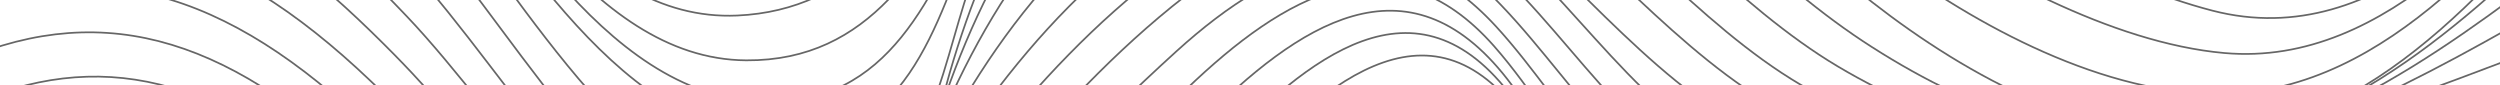 <svg width="1440" height="49" viewBox="0 0 1440 49" fill="none" xmlns="http://www.w3.org/2000/svg">
    <g clip-path="url(#clip0_170_2311)">
        <g style="mix-blend-mode:color-dodge">
            <path
                d="M-62.312 187.986C-10.37 147.513 47.496 120.643 113.101 143.967C168.464 163.64 214.315 208.493 255.243 248.819C297.798 290.773 354.913 373.178 424.587 359.117C463.574 351.252 497.869 319.729 526.614 294.152C592.345 235.635 651.046 168.918 710.435 104.183C764.817 44.914 828.692 -9.119 882.636 76.374C917.932 132.305 944.737 221.574 1024.44 222.679C1095.91 223.66 1155.51 171.776 1222.24 154.002C1326.1 126.318 1427.61 217.067 1502.21 275.043"
                stroke="#666666" stroke-miterlimit="10" />
            <path
                d="M-62.312 165.622C-5.009 120.539 56.132 96.297 126.181 127.59C184.11 153.48 234.842 202.464 279.67 245.836C319.889 284.765 369.724 350.459 433.139 329.993C471.835 317.497 505.483 284.118 534.353 257.289C592.22 203.528 645.997 145.302 700.589 88.265C752.614 33.878 815.737 -19.028 871.664 56.806C911.444 110.755 936.768 197.04 1016.18 200.983C1086.92 204.488 1155.32 157.819 1223.51 145.302C1326.65 126.359 1422.56 197.457 1502.23 252.241"
                stroke="#666666" stroke-miterlimit="10" />
            <path
                d="M-62.312 140.775C-0.691 93.752 62.098 73.078 134.087 110.212C189.241 138.647 240.14 184.439 285.511 226.226C327.795 265.175 379.716 332.288 443.611 302.581C476.967 287.08 504.419 257.561 530.619 232.589C585.732 180.016 637.862 124.273 691.681 70.407C747.357 14.685 810.439 -28.52 868.201 45.561C907.96 96.568 936.602 176.866 1011.99 180.204C1081.35 183.292 1150.25 150.059 1217.94 139.002C1322.43 121.937 1415.2 175.218 1502.23 226.56"
                stroke="#666666" stroke-miterlimit="10" />
            <path
                d="M-62.312 113.905C8.758 62.626 76.554 51.027 152.235 98.738C206.618 133.014 256.891 179.453 305.558 221.323C346.194 256.288 391.899 311.176 448.764 279.382C479.22 262.359 504.565 232.005 528.825 207.45C580.475 155.149 630.769 101.575 683.921 50.776C738.992 -1.858 802.032 -39.848 860.649 26.66C904.414 76.311 934.724 155.504 1009.93 162.68C1076.2 169.001 1148.42 143.091 1213.6 132.994C1317.78 116.867 1409.44 153.689 1502.19 198.646"
                stroke="#666666" stroke-miterlimit="10" />
            <path
                d="M-62.312 85.512C14.683 33.711 85.482 28.162 162.644 82.362C220.865 123.251 273.183 174.926 328.546 219.738C366.616 250.53 408.733 292.755 456.315 257.373C487.772 233.986 513.451 198.751 539.568 170.044C583.73 121.54 628.996 73.683 677.58 29.581C737.115 -24.473 801.677 -50.008 861.63 15.144C905.52 62.835 939.146 137.27 1011.26 145.344C1079.52 152.979 1153.32 135.059 1220.93 125.775C1320.35 112.132 1408.84 134.35 1502.21 168.918"
                stroke="#666666" stroke-miterlimit="10" />
            <path
                d="M-62.312 56.033C25.467 1.146 100.085 6.987 180.668 71.325C241.809 120.142 293.918 176.95 357.646 223.013C401.369 254.598 432.889 272.435 472.795 228.416C540.611 153.605 595.536 68.342 674.993 3.837C733.318 -43.499 797.485 -61.148 855.601 -6.052C904.706 40.491 937.749 111.944 1008.63 128.717C1074.07 144.176 1156.2 128.925 1221.99 119.955C1319.1 106.707 1406.73 114.489 1502.23 138.021"
                stroke="#666666" stroke-miterlimit="10" />
            <path
                d="M-62.312 25.971C35.981 -31.378 116.022 -12.748 198.9 60.665C258.268 113.258 307.644 174.154 375.023 217.359C424.482 249.091 450.516 254.702 484.351 204.175C537.962 124.127 591.928 42.306 670.028 -16.733C733.172 -64.486 797.151 -75.209 858.855 -20.154C910.234 25.7 946.802 99.468 1019.46 115.699C1083.9 130.094 1159.1 123.251 1224.06 114.405C1318.36 101.554 1406.96 95.755 1502.23 106.374"
                stroke="#666666" stroke-miterlimit="10" />
            <path
                d="M-62.312 -4.195C44.826 -63.339 128.642 -34.195 213.564 46.729C273.663 103.995 323.206 173.946 397.197 214.543C452.122 244.689 471.397 229.021 497.598 177.346C539.276 95.171 591.99 12.119 669.194 -41.413C734.549 -86.746 800.655 -88.144 862.047 -36.051C915.595 9.407 954.604 81.256 1026.34 101.408C1180.21 144.635 1347.65 80.025 1502.23 74.663"
                stroke="#666666" stroke-miterlimit="10" />
            <path
                d="M-62.312 -34.007C-9.015 -62.4 41.092 -79.257 100.731 -58.582C150.066 -41.475 190.472 -5.572 226.665 30.999C286.367 91.374 337.412 172.611 416.952 208.493C476.612 235.405 490.735 199.147 510.865 148.557C543.678 66.026 593.221 -18.527 670.633 -66.844C839.351 -172.176 900.242 40.95 1034.48 87.16C1191.24 141.13 1348.93 73.036 1502.23 43.349"
                stroke="#666666" stroke-miterlimit="10" />
            <path
                d="M-62.312 -62.984C-6.72 -92.4 44.513 -108.797 105.237 -86.454C156.178 -67.72 197.356 -29.438 234.258 9.344C292.291 70.324 352.306 175.886 438.876 200.169C499.475 217.172 509.029 160.469 524.382 114.823C551.25 34.921 597.56 -53.179 675.035 -95.445C835.867 -183.191 916.868 14.101 1038.3 69.865C1197.6 143.028 1351.87 68.008 1502.21 12.975"
                stroke="#666666" stroke-miterlimit="10" />
            <path
                d="M-62.312 -90.626C-6.178 -121.168 44.388 -137.754 106.176 -116.12C157.409 -98.178 199.275 -58.144 235.697 -19.132C294.794 44.184 358.147 164.453 450.036 182.395C512.492 194.599 521.253 132.201 534.896 85.345C558.322 4.963 600.501 -84.013 681.46 -121.398C842.522 -195.771 929.384 -6.365 1048.18 54.886C1110.03 86.763 1190.12 103.098 1259.02 92C1346.36 77.939 1426.23 26.18 1502.23 -15.815"
                stroke="#666666" stroke-miterlimit="10" />
            <path
                d="M-62.312 -116.495C-2.527 -151.064 55.256 -170.987 121.445 -141.112C171.114 -118.686 210.519 -77.462 246.127 -37.449C299.488 22.508 366.741 148.828 456.503 158.299C524.069 165.434 532.601 91.645 547.078 41.827C569.461 -35.175 609.763 -117.726 690.889 -147.434C850.741 -205.993 943.172 -30.398 1058.51 38.217C1116.79 72.89 1192.97 96.631 1261.15 88.14C1352.47 76.749 1431.51 10.659 1502.19 -42.644"
                stroke="#666666" stroke-miterlimit="10" />
            <path
                d="M-62.312 -140.09C-5.865 -176.056 49.707 -201.091 116.397 -174.158C169.841 -152.566 212.396 -106.732 249.11 -63.902C301.595 -2.672 367.596 123.042 460.842 125.254C527.323 126.818 539.631 51.965 555.318 1.98C579.578 -75.251 617.94 -150.167 703.029 -172.009C865.969 -213.858 956.44 -53.304 1073.03 23.718C1130.1 61.437 1206.22 92.542 1275.75 82.507C1366.68 69.364 1439.73 -6.219 1502.21 -66.844"
                stroke="#666666" stroke-miterlimit="10" />
            <path
                d="M-62.312 -160.931C-10.496 -198.504 43.324 -229.985 109.221 -207.913C160.579 -190.722 201.027 -148.623 235.593 -108.693C292.207 -43.311 349.156 72.994 446.615 80.421C520.711 86.054 539.965 14.038 561.284 -42.936C590.363 -120.668 630.895 -186.487 719.947 -198.525C877.817 -219.867 968.789 -84.118 1078.47 1.333C1133.46 44.163 1207.91 85.178 1279.86 78.168C1375.29 68.864 1445.53 -19.883 1502.21 -87.914"
                stroke="#666666" stroke-miterlimit="10" />
            <path
                d="M-62.312 -177.371C-10.746 -213.357 42.427 -242.981 107.01 -221.953C157.304 -205.576 197.335 -165.333 231.483 -126.613C286.492 -64.278 344.713 55.387 439.377 58.662C512.575 61.187 537.628 -3.653 563.871 -60.648C597.518 -133.685 643.056 -200.548 729.418 -212.21C881.76 -232.78 976.924 -105.96 1085.04 -24.848C1138.09 14.935 1212.92 55.408 1281.05 54.072C1376.29 52.195 1446.84 -38.409 1502.21 -104.541"
                stroke="#666666" stroke-miterlimit="10" />
            <path
                d="M-62.312 -188.615C-11.559 -223.35 40.841 -252.161 104.152 -233.009C153.07 -218.218 192.516 -180.542 226.122 -143.658C280.255 -84.222 338.225 34.191 429.823 34.754C501.644 35.192 532.226 -21.97 563.578 -77.65C601.878 -145.66 652.151 -210.917 735.446 -222.349C882.281 -242.481 981.472 -128.741 1089.65 -53.033C1142.18 -16.274 1216.19 24.741 1281.19 30.54C1375.96 38.989 1447.66 -52.511 1502.19 -116.266"
                stroke="#666666" stroke-miterlimit="10" />
            <path
                d="M-62.312 -195.583C-13.625 -228.858 38.422 -257.627 99.229 -242.189C151.067 -229.046 192.245 -189.846 227.541 -151.898C281.193 -94.215 334.992 12.933 424.628 8.948C492.445 5.944 527.011 -45.544 562.431 -96.217C605.925 -158.47 658.43 -216.841 738.075 -228.149C882.699 -248.698 984.017 -150.375 1096.54 -80.237C1148.52 -47.818 1214.48 -9.369 1274.37 6.132C1371.45 31.249 1445.38 -59.73 1502.21 -123.985"
                stroke="#666666" stroke-miterlimit="10" />
            <path
                d="M-62.312 -199.171C-14.96 -231.946 35.981 -261.34 95.787 -249.178C145.581 -239.039 186.05 -204.157 220.74 -169.13C275.144 -114.221 325.792 -15.607 412.634 -19.466C478.51 -22.387 518.124 -65.738 558.426 -112.448C606.717 -168.4 662.456 -221.556 739.034 -232.697C877.546 -252.849 983.683 -174.241 1097.52 -111.697C1154.01 -80.654 1213.42 -42.706 1272.72 -17.588C1368.2 22.863 1443.26 -64.674 1502.19 -128.533"
                stroke="#666666" stroke-miterlimit="10" />
        </g>
    </g>
    <defs>
        <clipPath id="clip0_170_2311">
            <rect width="1566" height="1046" fill="white" transform="translate(-63 -499)" />
        </clipPath>
    </defs>
</svg>